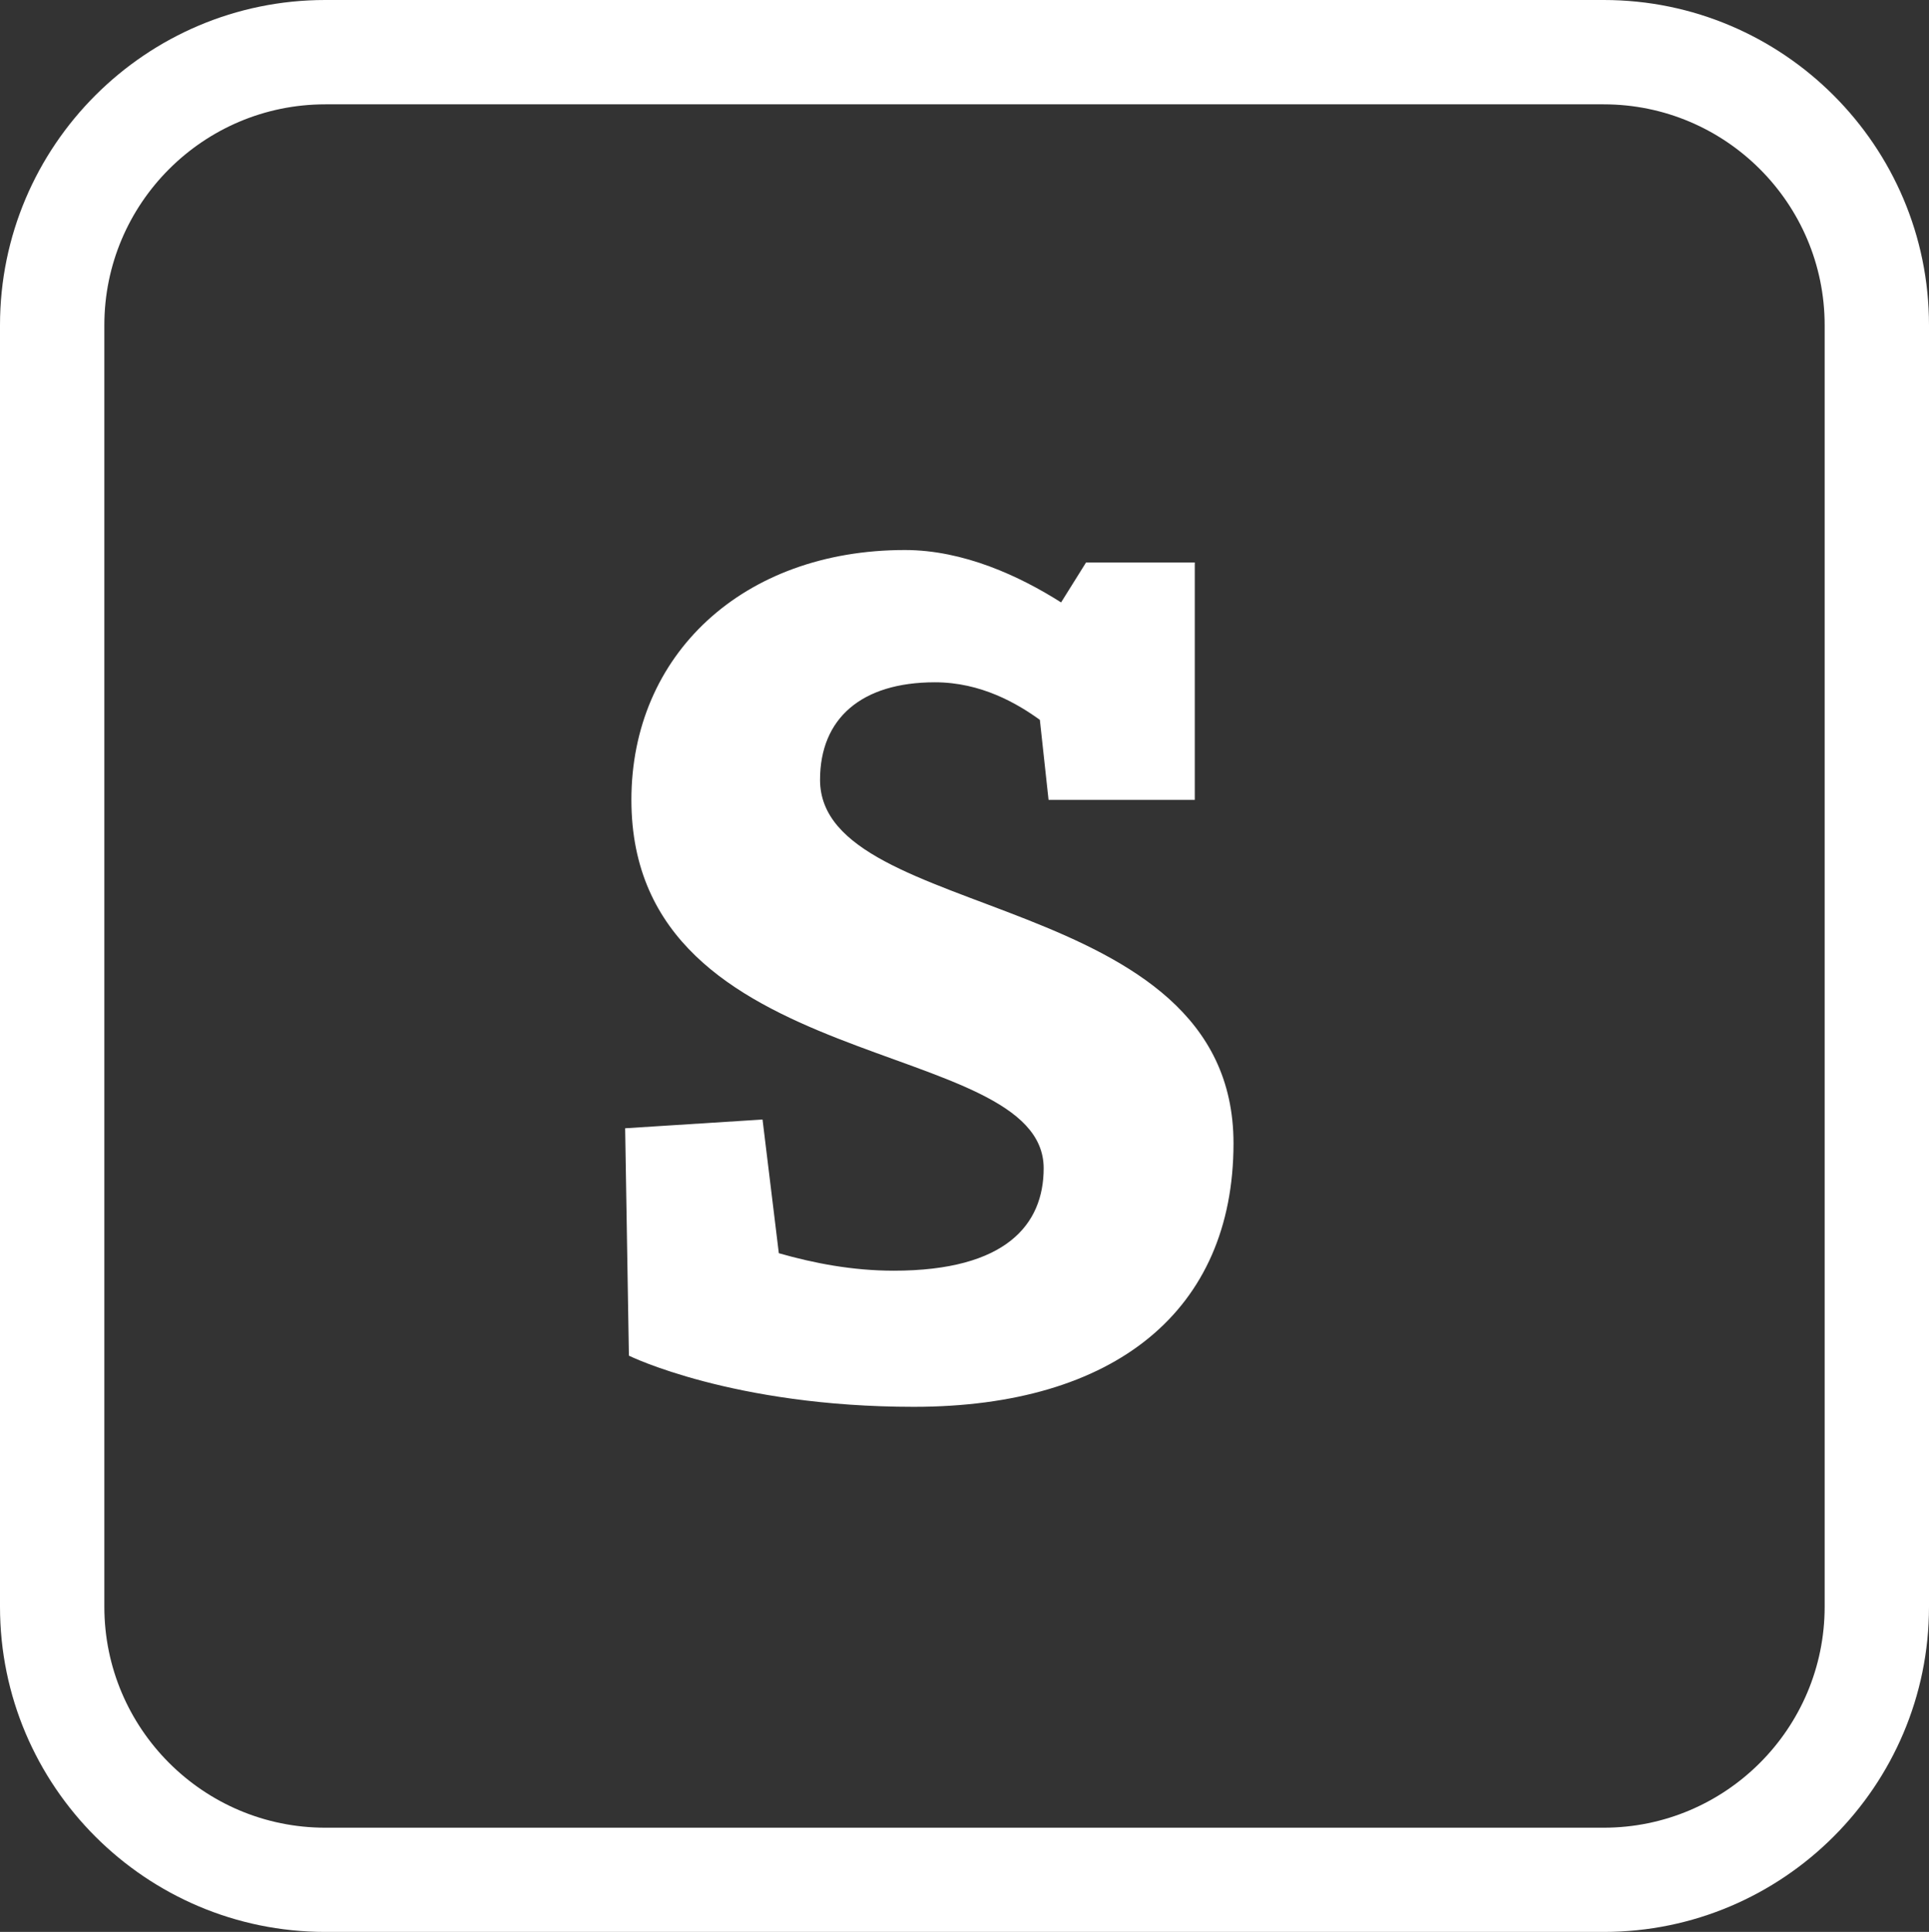 <?xml version="1.0" encoding="utf-8"?>
<!-- Generator: Adobe Illustrator 16.0.0, SVG Export Plug-In . SVG Version: 6.00 Build 0)  -->
<!DOCTYPE svg PUBLIC "-//W3C//DTD SVG 1.1//EN" "http://www.w3.org/Graphics/SVG/1.1/DTD/svg11.dtd">
<svg version="1.1" id="Layer_1" xmlns="http://www.w3.org/2000/svg" xmlns:xlink="http://www.w3.org/1999/xlink" x="0px" y="0px"
	 width="33.979px" height="34.032px" viewBox="0 0 33.979 34.032" enable-background="new 0 0 33.979 34.032" xml:space="preserve">
<rect x="0" y="0" width="33.979" height="34.032" fill="#333333" stroke="none"/>
<g>
	<path fill="#FFFFFF" d="M28.25,34.032H5.729C2.57,34.032,0,31.463,0,28.304V5.728C0,2.57,2.569,0,5.729,0H28.25
		c3.158,0,5.729,2.57,5.729,5.728v22.576C33.979,31.463,31.408,34.032,28.25,34.032z M5.729,1.838c-2.146,0-3.891,1.745-3.891,3.89
		v22.576c0,2.146,1.745,3.892,3.891,3.892H28.25c2.145,0,3.891-1.745,3.891-3.892V5.728c0-2.145-1.746-3.89-3.891-3.89H5.729z"/>
</g>
<path fill="#FFFFFF" d="M18.47,14.089l-0.153-1.408c-0.396-0.287-1.035-0.662-1.848-0.662c-1.299,0-2.024,0.64-2.024,1.718
	c0,2.532,7.283,1.894,7.283,6.403c0,2.947-2.091,4.642-5.632,4.642c-3.191,0-5.018-0.901-5.018-0.901l-0.066-4.006l2.42-0.154
	l0.287,2.355c0.615,0.176,1.297,0.308,2.024,0.308c1.98,0,2.641-0.814,2.641-1.804c0-2.355-7.262-1.584-7.262-6.49
	c0-2.553,1.958-4.401,4.818-4.401c1.035,0,2.025,0.462,2.751,0.923l0.44-0.704h1.915v4.182H18.47z"/>
</svg>
